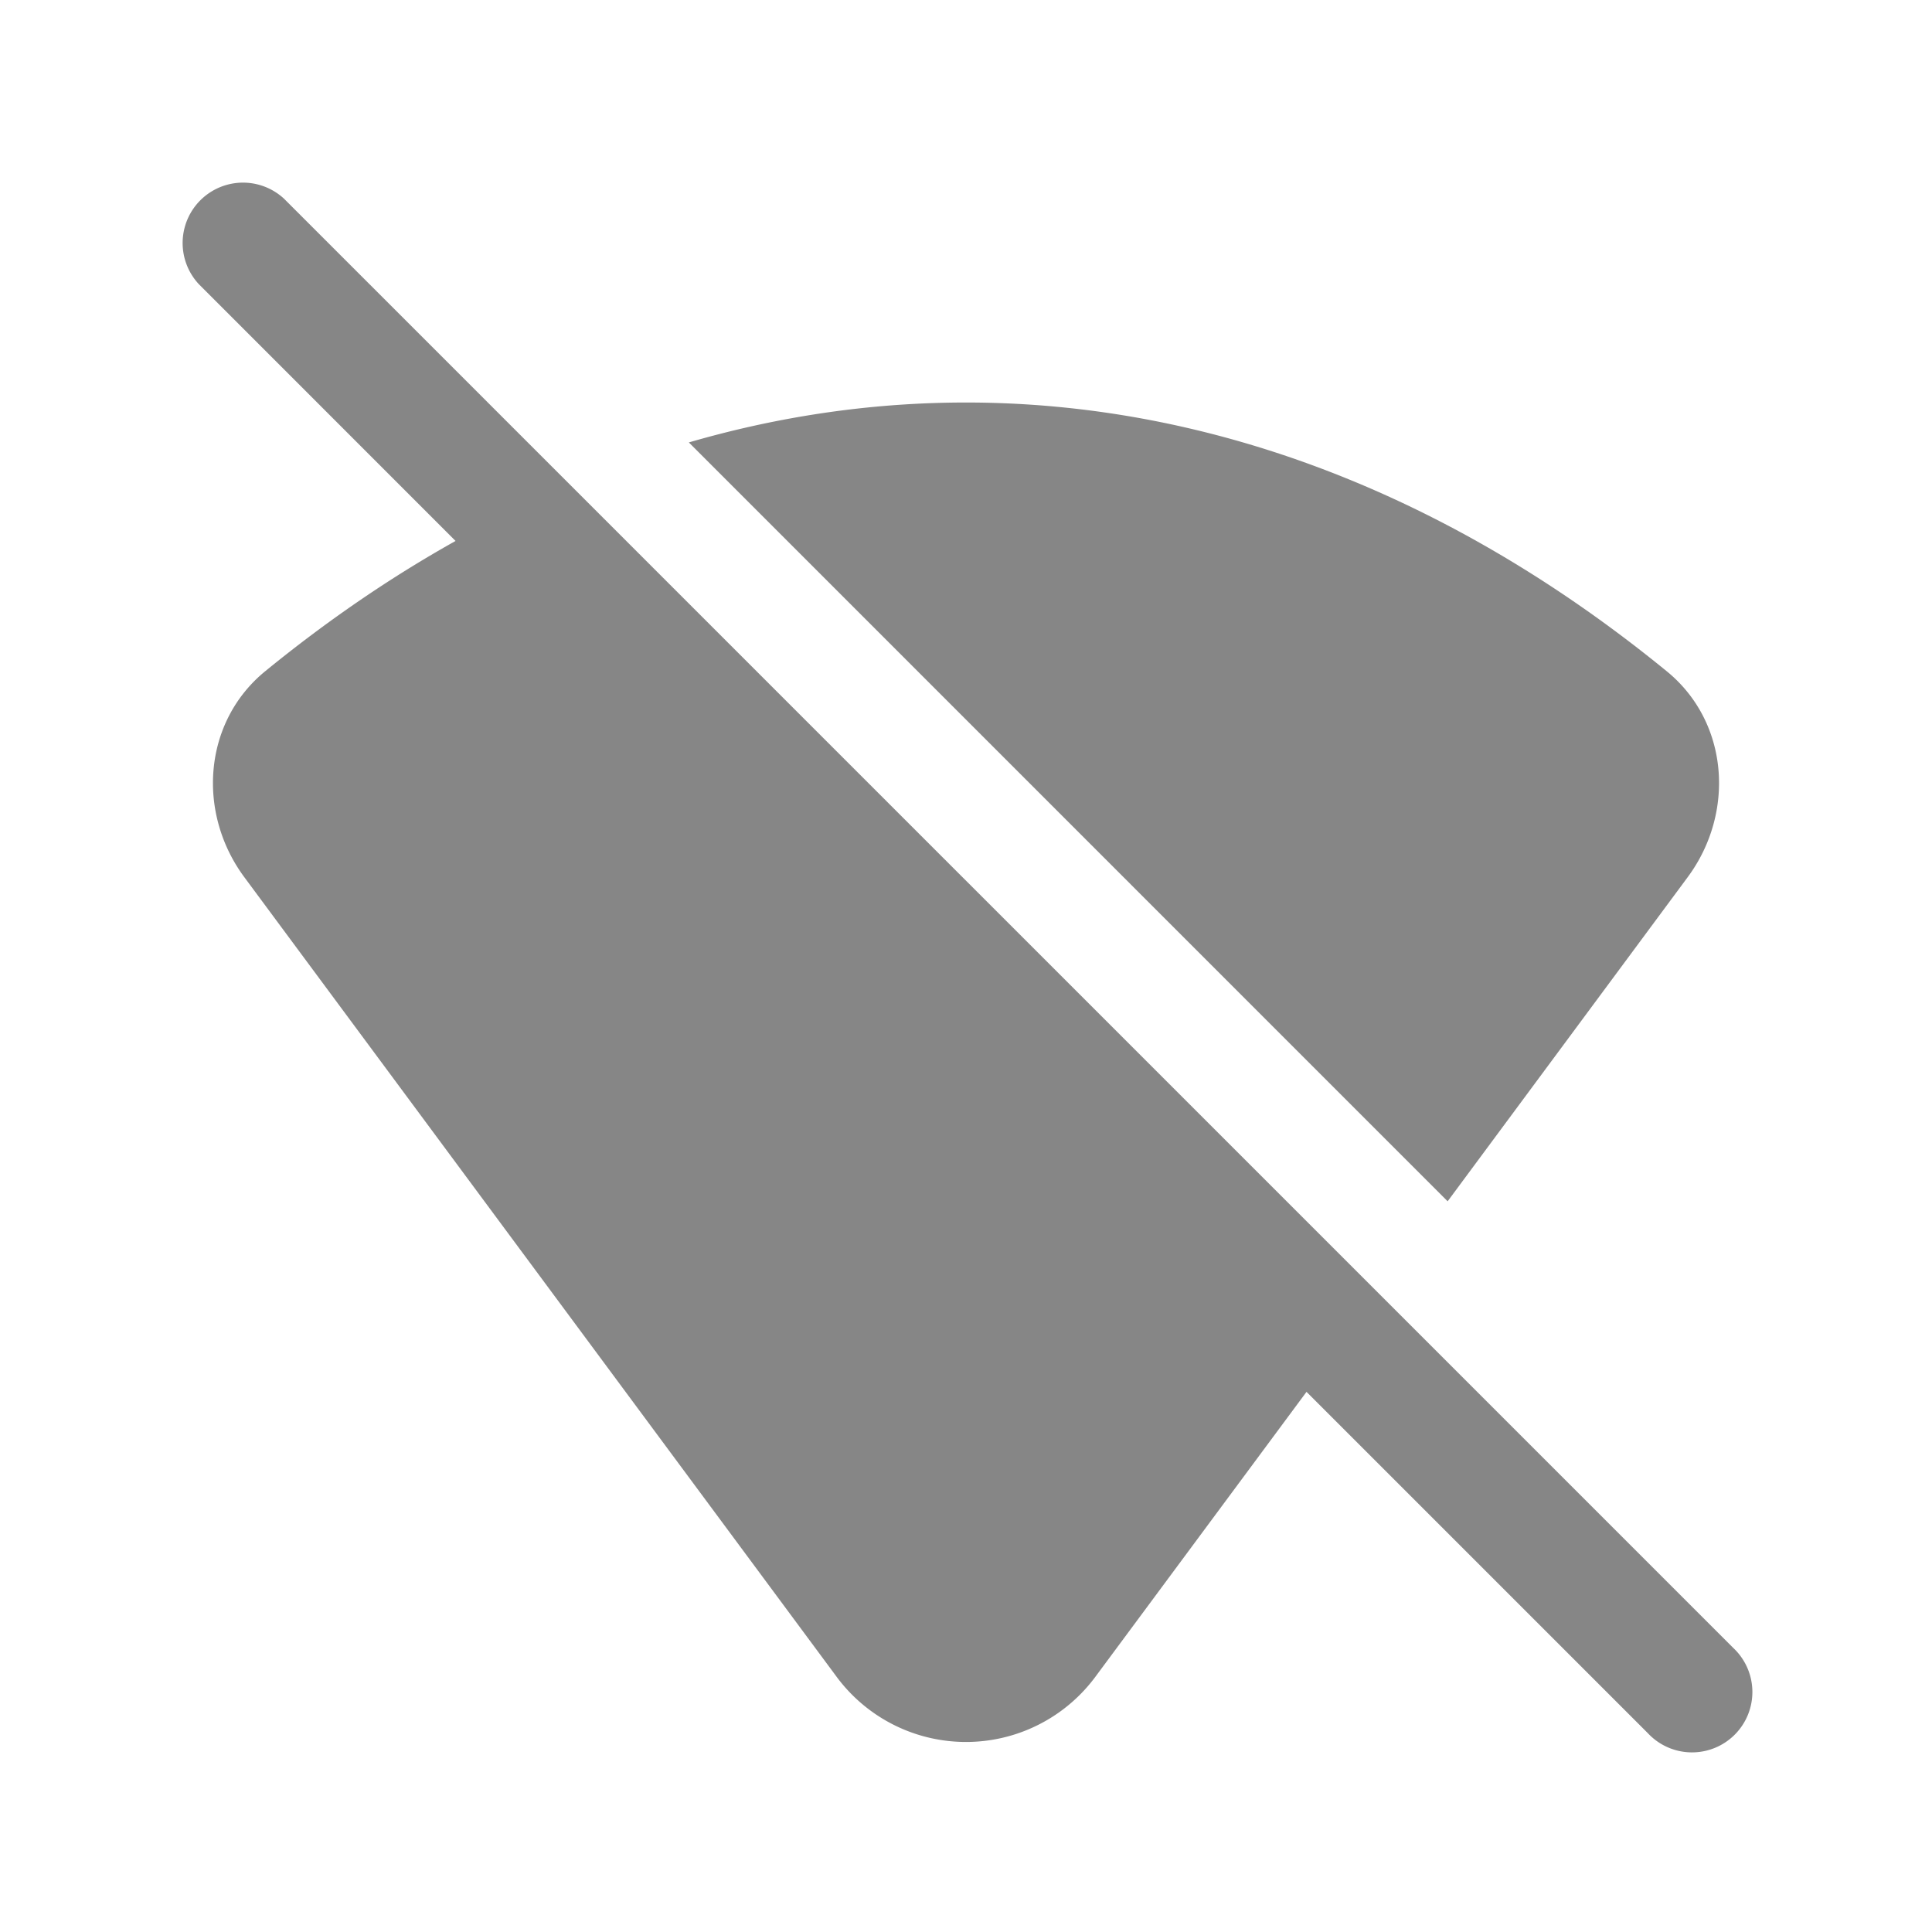 <svg width="24" height="24" fill="none" xmlns="http://www.w3.org/2000/svg">
    <path d="M3.53 2.47a.75.75 0 0 0-1.06 1.06l3.189 3.19c-.805.45-1.595.99-2.363 1.617-.773.631-.854 1.76-.26 2.561l7.357 9.932a2 2 0 0 0 3.214 0l2.623-3.54 4.24 4.24a.75.75 0 1 0 1.06-1.06l-18-18ZM20.964 10.898c.594-.801.513-1.93-.26-2.56-3.774-3.083-8.06-4.03-12.147-2.842l9.426 9.427 2.981-4.025Z" fill="#868686"/>
</svg>
